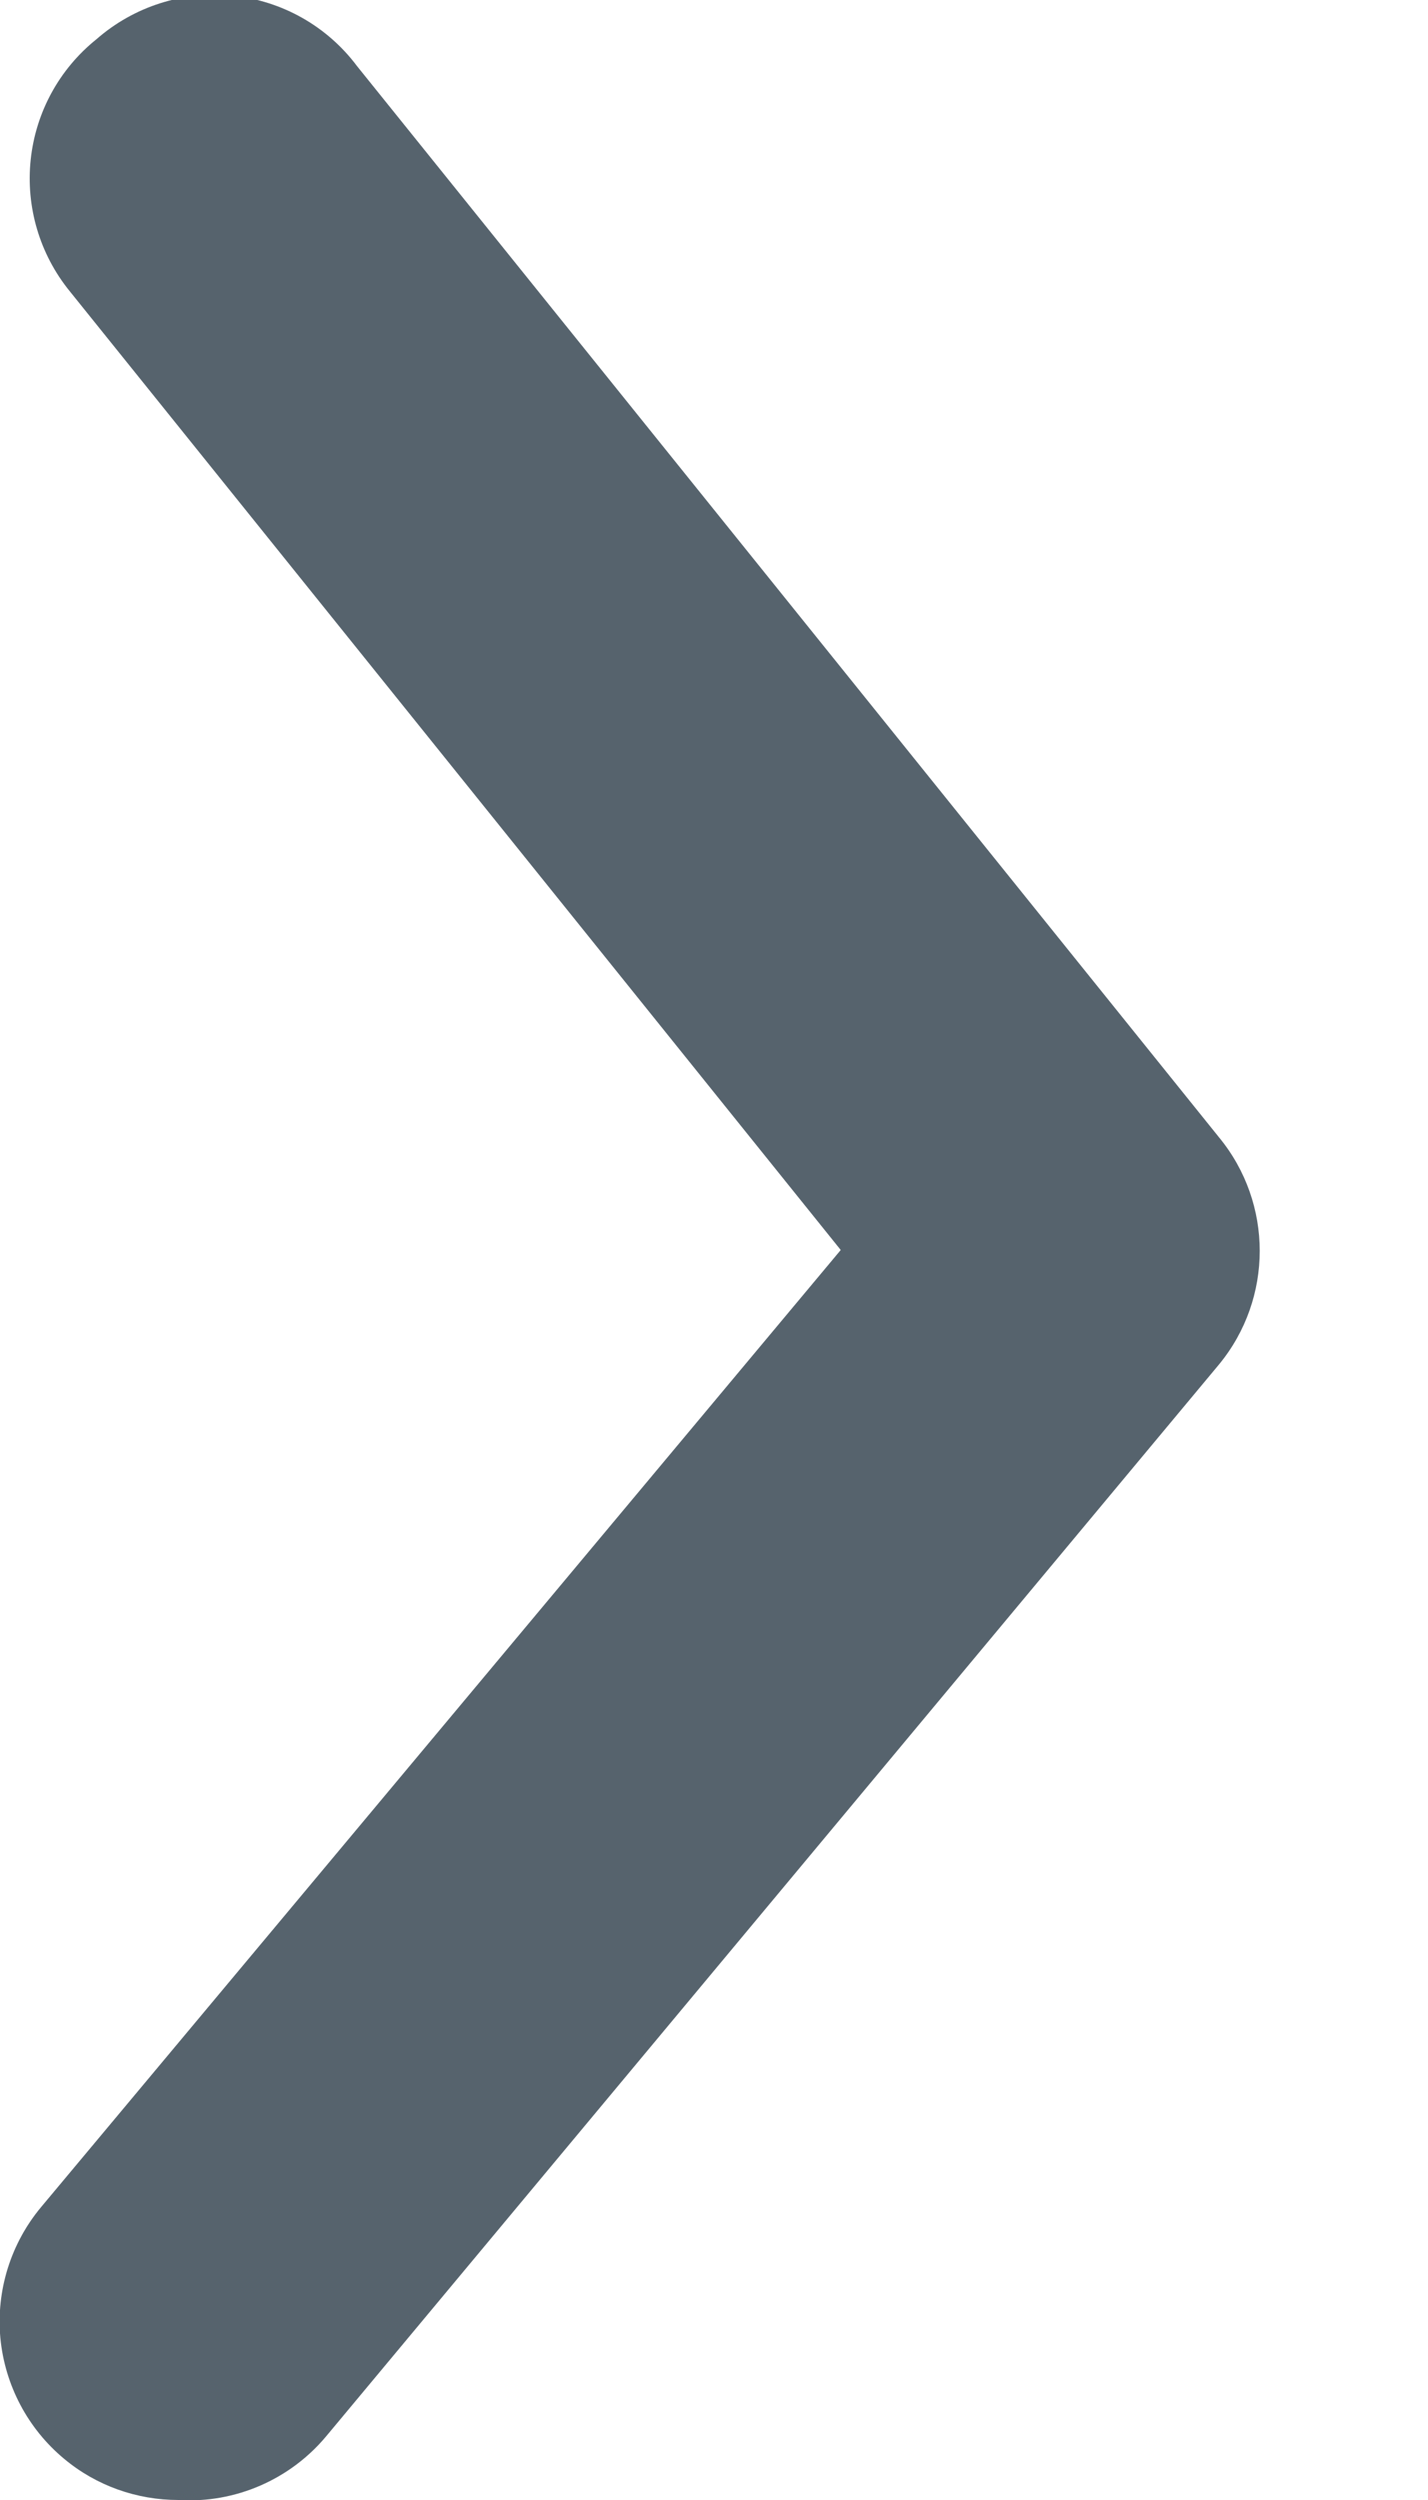 <svg xmlns="http://www.w3.org/2000/svg" width="8" height="14" viewBox="0 0 8 14">
    <g fill="none">
        <path fill="#56636D" d="M10 19c-.234 0-.46-.08-.64-.23-.205-.17-.333-.414-.358-.678-.024-.265.058-.528.228-.732L13.71 12 9.39 6.63c-.168-.207-.246-.472-.218-.736.028-.265.16-.507.368-.674.21-.184.486-.272.763-.244.277.028.53.171.697.394l4.83 6c.303.369.303.901 0 1.27l-5 6c-.203.245-.512.38-.83.36z" transform="translate(-9 -5)"/>
    </g>
</svg>
